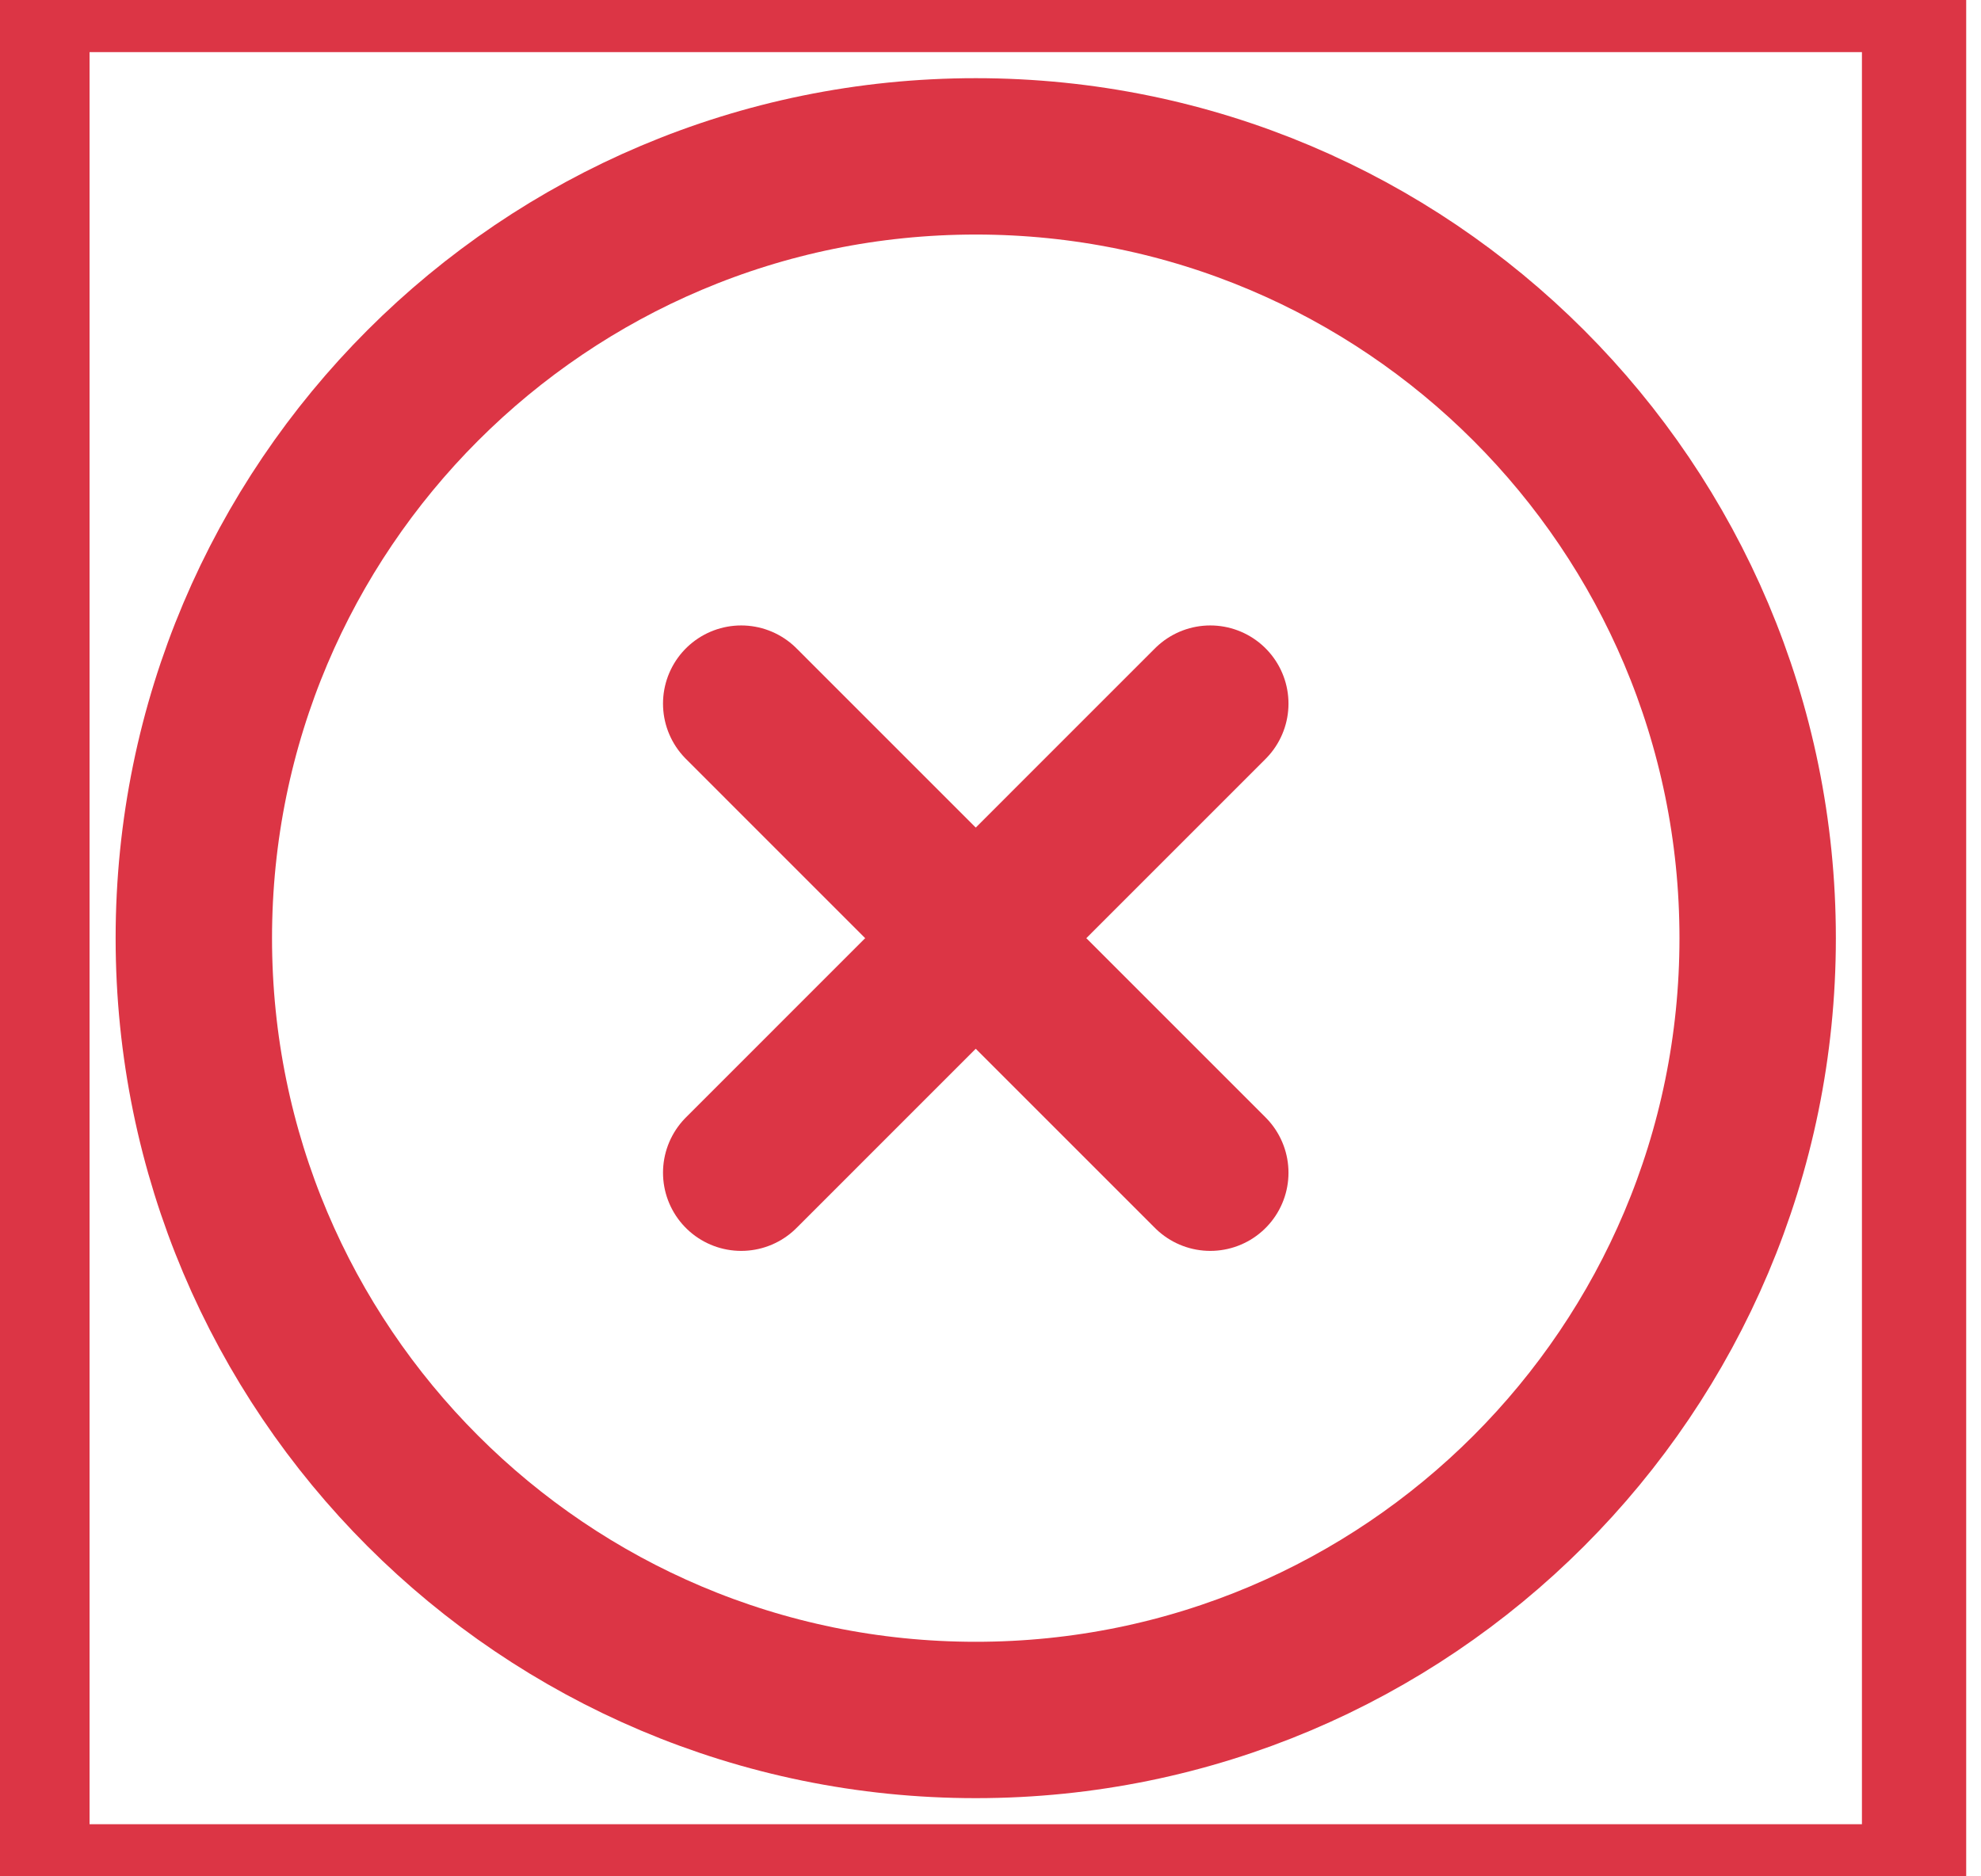 <svg width="19" height="18" viewBox="0 0 19 18" fill="none" xmlns="http://www.w3.org/2000/svg">
<path d="M18.358 18H0.359V0H18.358V18Z" stroke="#DC3545"/>
<path d="M9.359 16.5C13.501 16.5 16.858 13.142 16.858 9C16.858 4.858 13.501 1.5 9.359 1.5C5.216 1.5 1.859 4.858 1.859 9C1.859 13.142 5.216 16.5 9.359 16.5Z" stroke="#DC3545" stroke-width="1.5" stroke-linecap="round" stroke-linejoin="round"/>
<path d="M11.608 6.75L7.109 11.25" stroke="#DC3545" stroke-width="1.5" stroke-linecap="round" stroke-linejoin="round"/>
<path d="M7.109 6.75L11.608 11.25" stroke="#DC3545" stroke-width="1.5" stroke-linecap="round" stroke-linejoin="round"/>
</svg>
